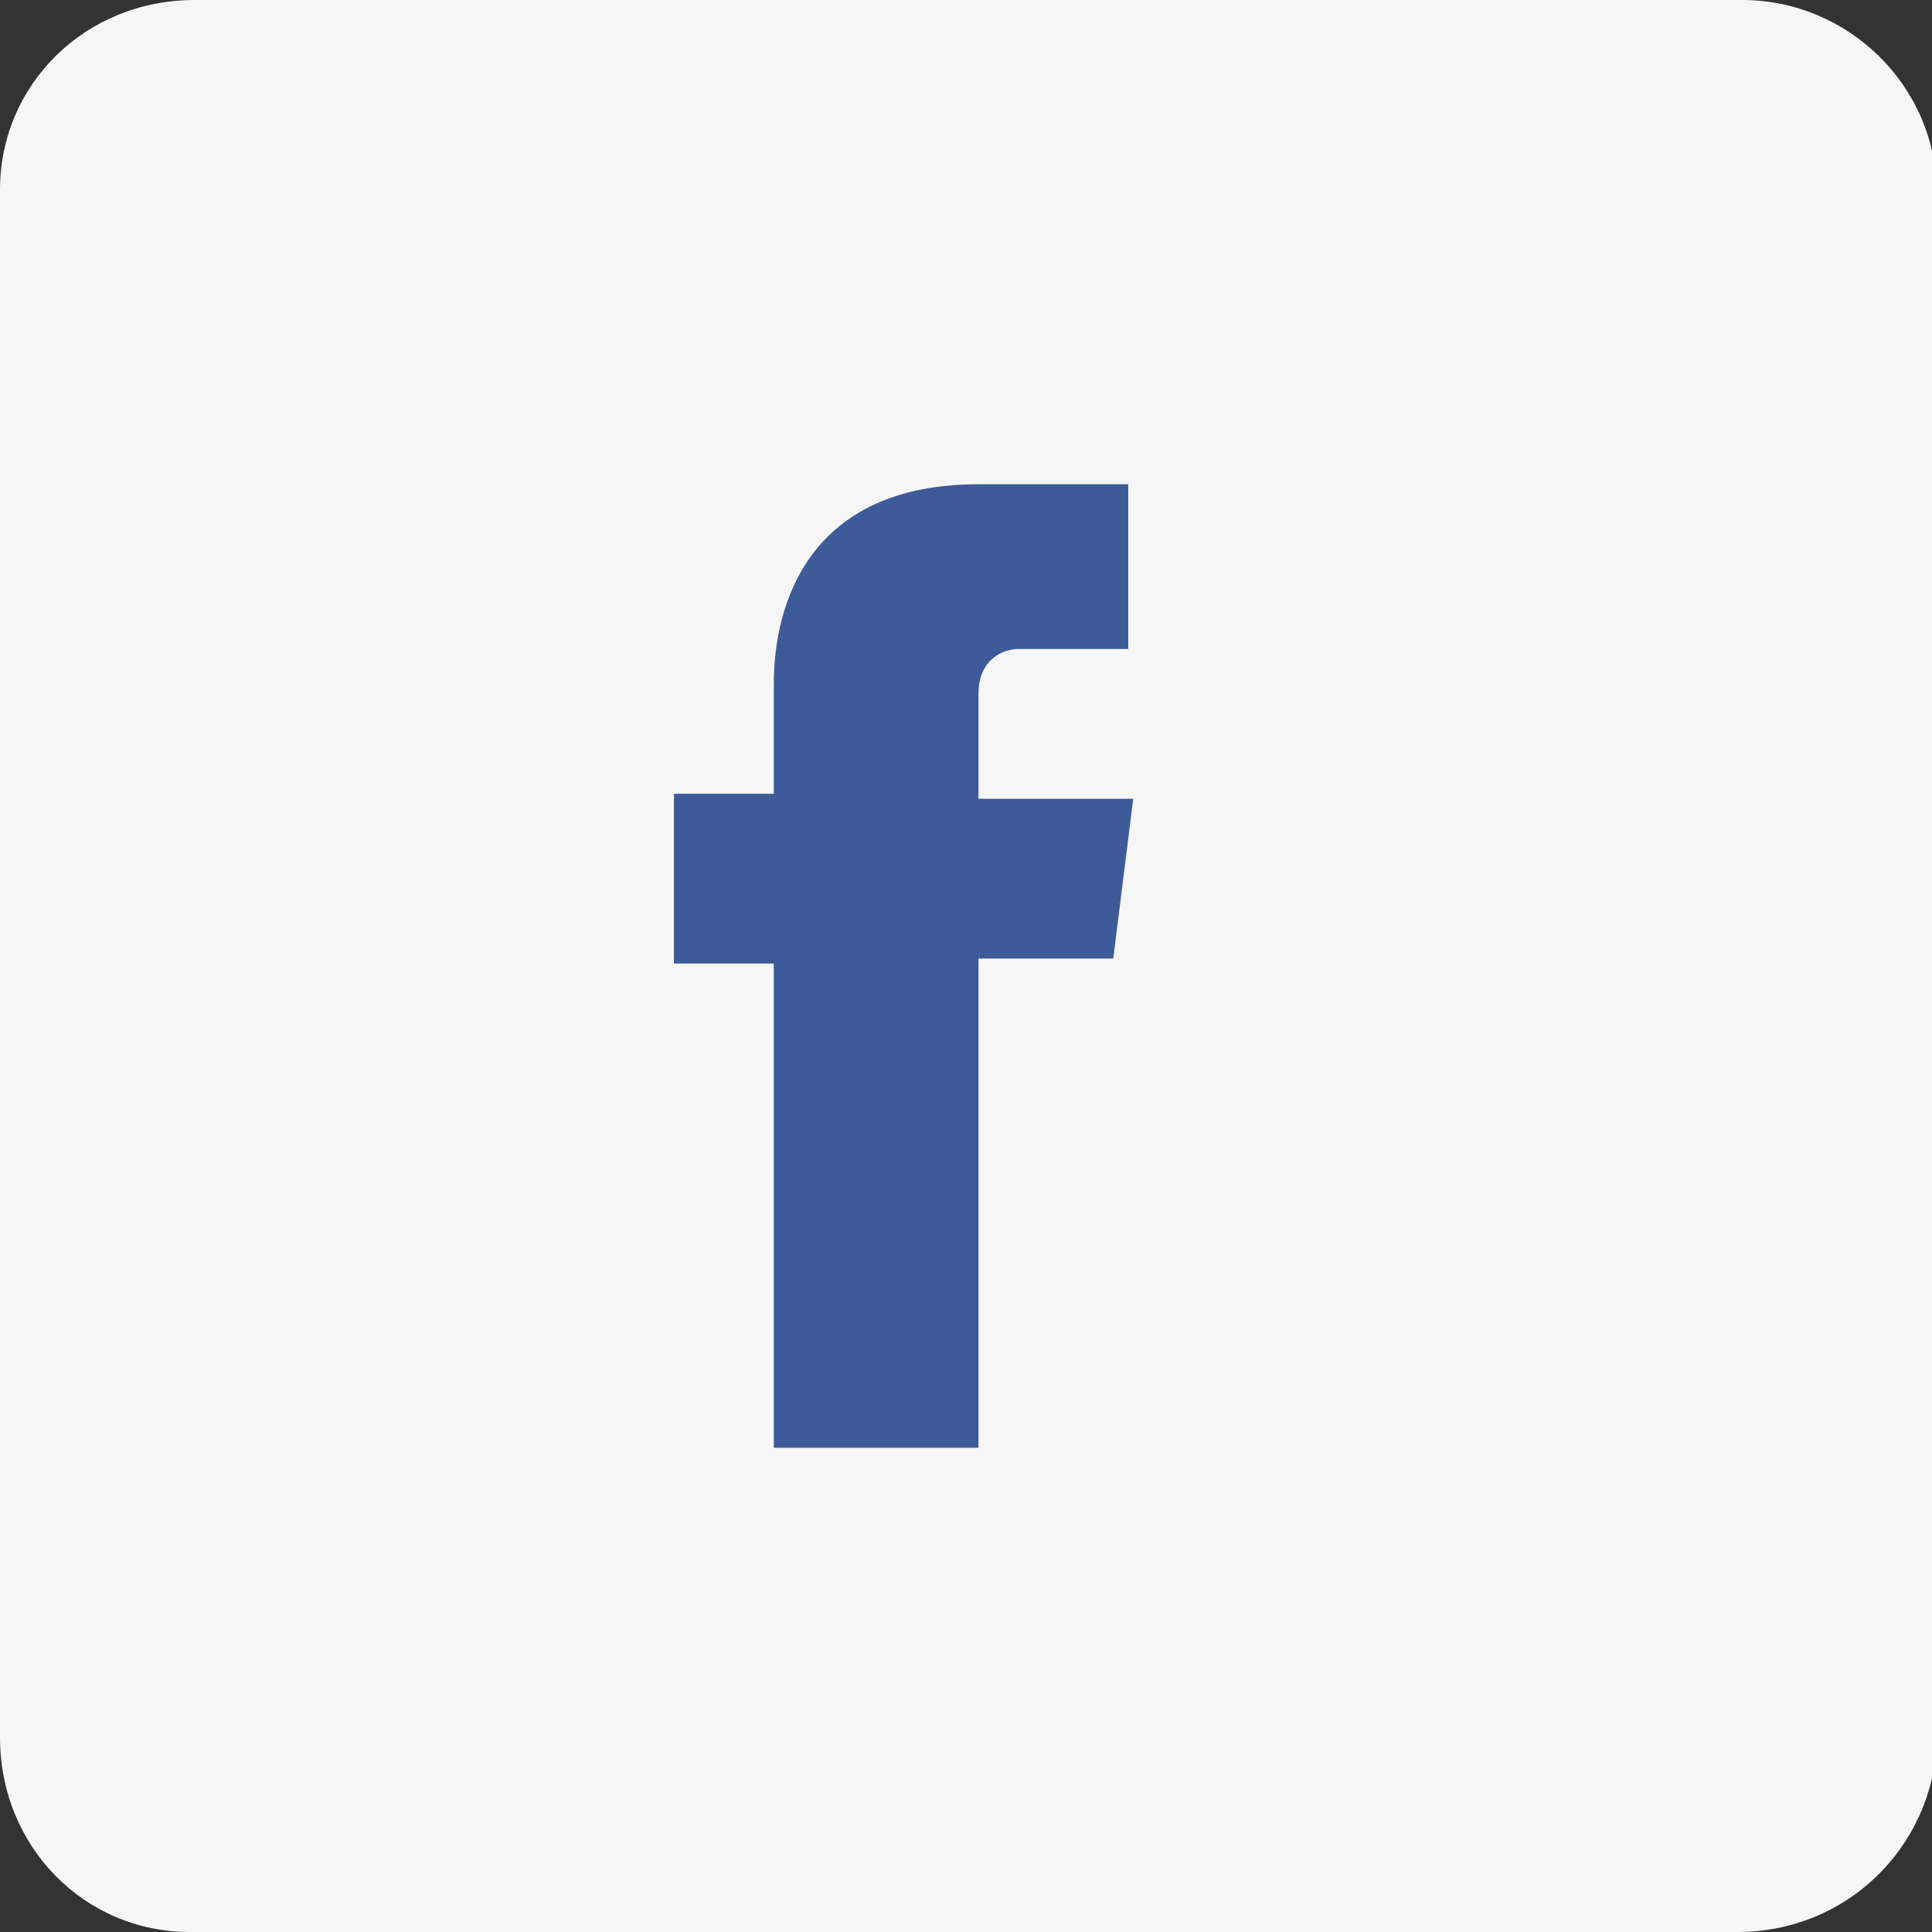 <?xml version="1.0" encoding="utf-8"?>
<!-- Generator: Adobe Illustrator 18.1.0, SVG Export Plug-In . SVG Version: 6.00 Build 0)  -->
<!DOCTYPE svg PUBLIC "-//W3C//DTD SVG 1.1//EN" "http://www.w3.org/Graphics/SVG/1.1/DTD/svg11.dtd">
<svg version="1.1" id="Layer_1" xmlns="http://www.w3.org/2000/svg" xmlns:xlink="http://www.w3.org/1999/xlink" x="0px" y="0px"
	 width="38.7px" height="38.7px" viewBox="0 0 38.7 38.7" enable-background="new 0 0 38.7 38.7" xml:space="preserve">
<rect x="0" y="0" width="38.7" height="38.7" fill="#333333" stroke="none"/>
<g>
	<g>
		<g>
			<path fill="#F6F6F6" d="M34.8,38.7h-31C1.7,38.7,0,37,0,34.8v-31C0,1.7,1.7,0,3.9,0h31c2.1,0,3.9,1.7,3.9,3.9v31
				C38.7,37,37,38.7,34.8,38.7"/>
			<path fill="#3D5A99" d="M22.3,19.2h-2.7V29h-4.1v-9.7h-2v-3.4h2v-2.2c0-1.6,0.7-4,4.1-4h3v3.3h-2.2c-0.3,0-0.8,0.2-0.8,0.9v2.1
				h3.1L22.3,19.2z"/>
		</g>
	</g>
</g>
</svg>
